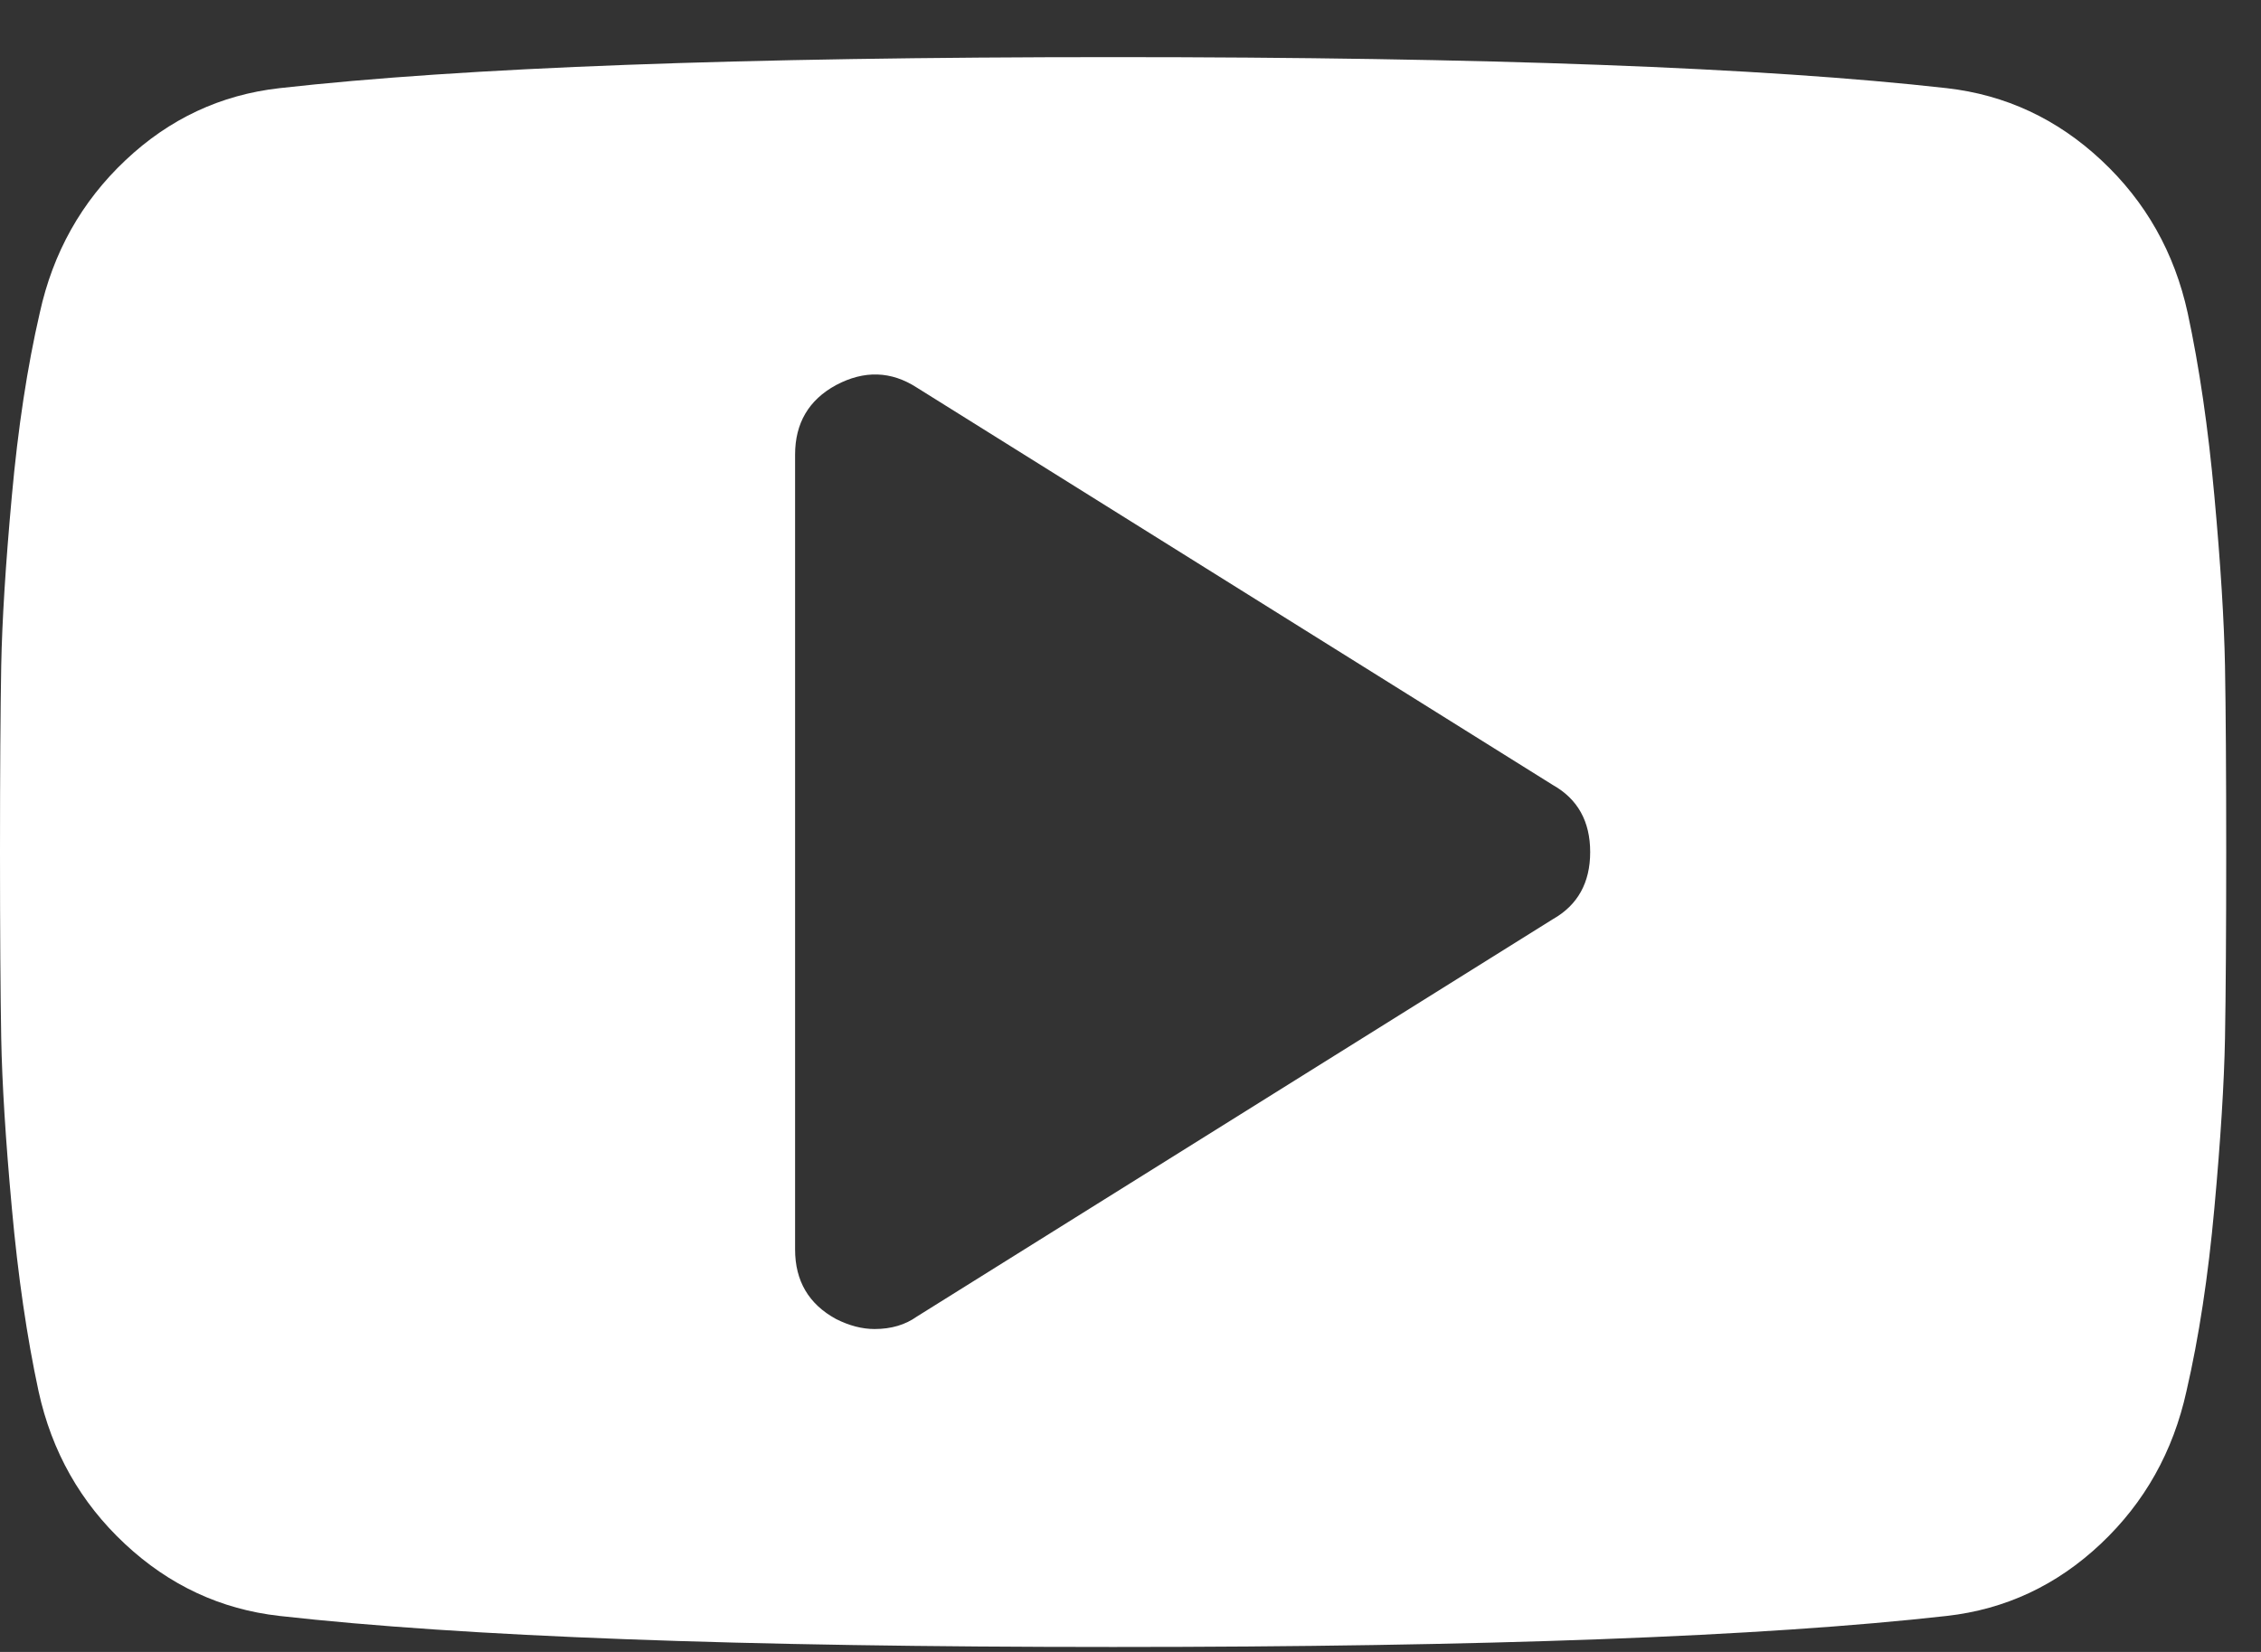 <svg width="26" height="19" viewBox="0 0 26 19" fill="none" xmlns="http://www.w3.org/2000/svg">
<rect x="0" y="0" width="26" height="19" fill="#333333" stroke="none"/>
<path d="M25.586 7.657C25.576 7.143 25.536 6.493 25.464 5.707C25.393 4.921 25.29 4.219 25.157 3.6C25.005 2.905 24.674 2.319 24.164 1.843C23.655 1.367 23.062 1.091 22.386 1.014C20.271 0.776 17.076 0.657 12.8 0.657C8.524 0.657 5.329 0.776 3.214 1.014C2.538 1.09 1.947 1.367 1.443 1.843C0.938 2.319 0.609 2.905 0.457 3.6C0.314 4.219 0.207 4.922 0.136 5.707C0.064 6.493 0.024 7.143 0.014 7.657C0.005 8.172 0 8.886 0 9.8C0 10.714 0.005 11.429 0.014 11.943C0.024 12.458 0.064 13.107 0.136 13.893C0.207 14.679 0.31 15.381 0.443 16C0.595 16.696 0.926 17.281 1.436 17.757C1.945 18.233 2.538 18.51 3.214 18.586C5.329 18.824 8.524 18.943 12.8 18.943C17.076 18.943 20.271 18.824 22.386 18.586C23.062 18.51 23.652 18.233 24.157 17.757C24.662 17.281 24.99 16.695 25.143 16C25.286 15.381 25.393 14.679 25.464 13.893C25.536 13.107 25.576 12.457 25.586 11.943C25.595 11.429 25.6 10.714 25.6 9.8C25.6 8.886 25.595 8.172 25.586 7.657ZM17.857 10.572L10.543 15.143C10.41 15.238 10.248 15.286 10.057 15.286C9.914 15.286 9.767 15.248 9.614 15.171C9.3 15 9.143 14.733 9.143 14.371V5.229C9.143 4.867 9.3 4.6 9.614 4.429C9.938 4.257 10.248 4.267 10.543 4.458L17.857 9.029C18.143 9.19 18.286 9.448 18.286 9.8C18.286 10.152 18.143 10.41 17.857 10.572Z" fill="white"/>
</svg>
